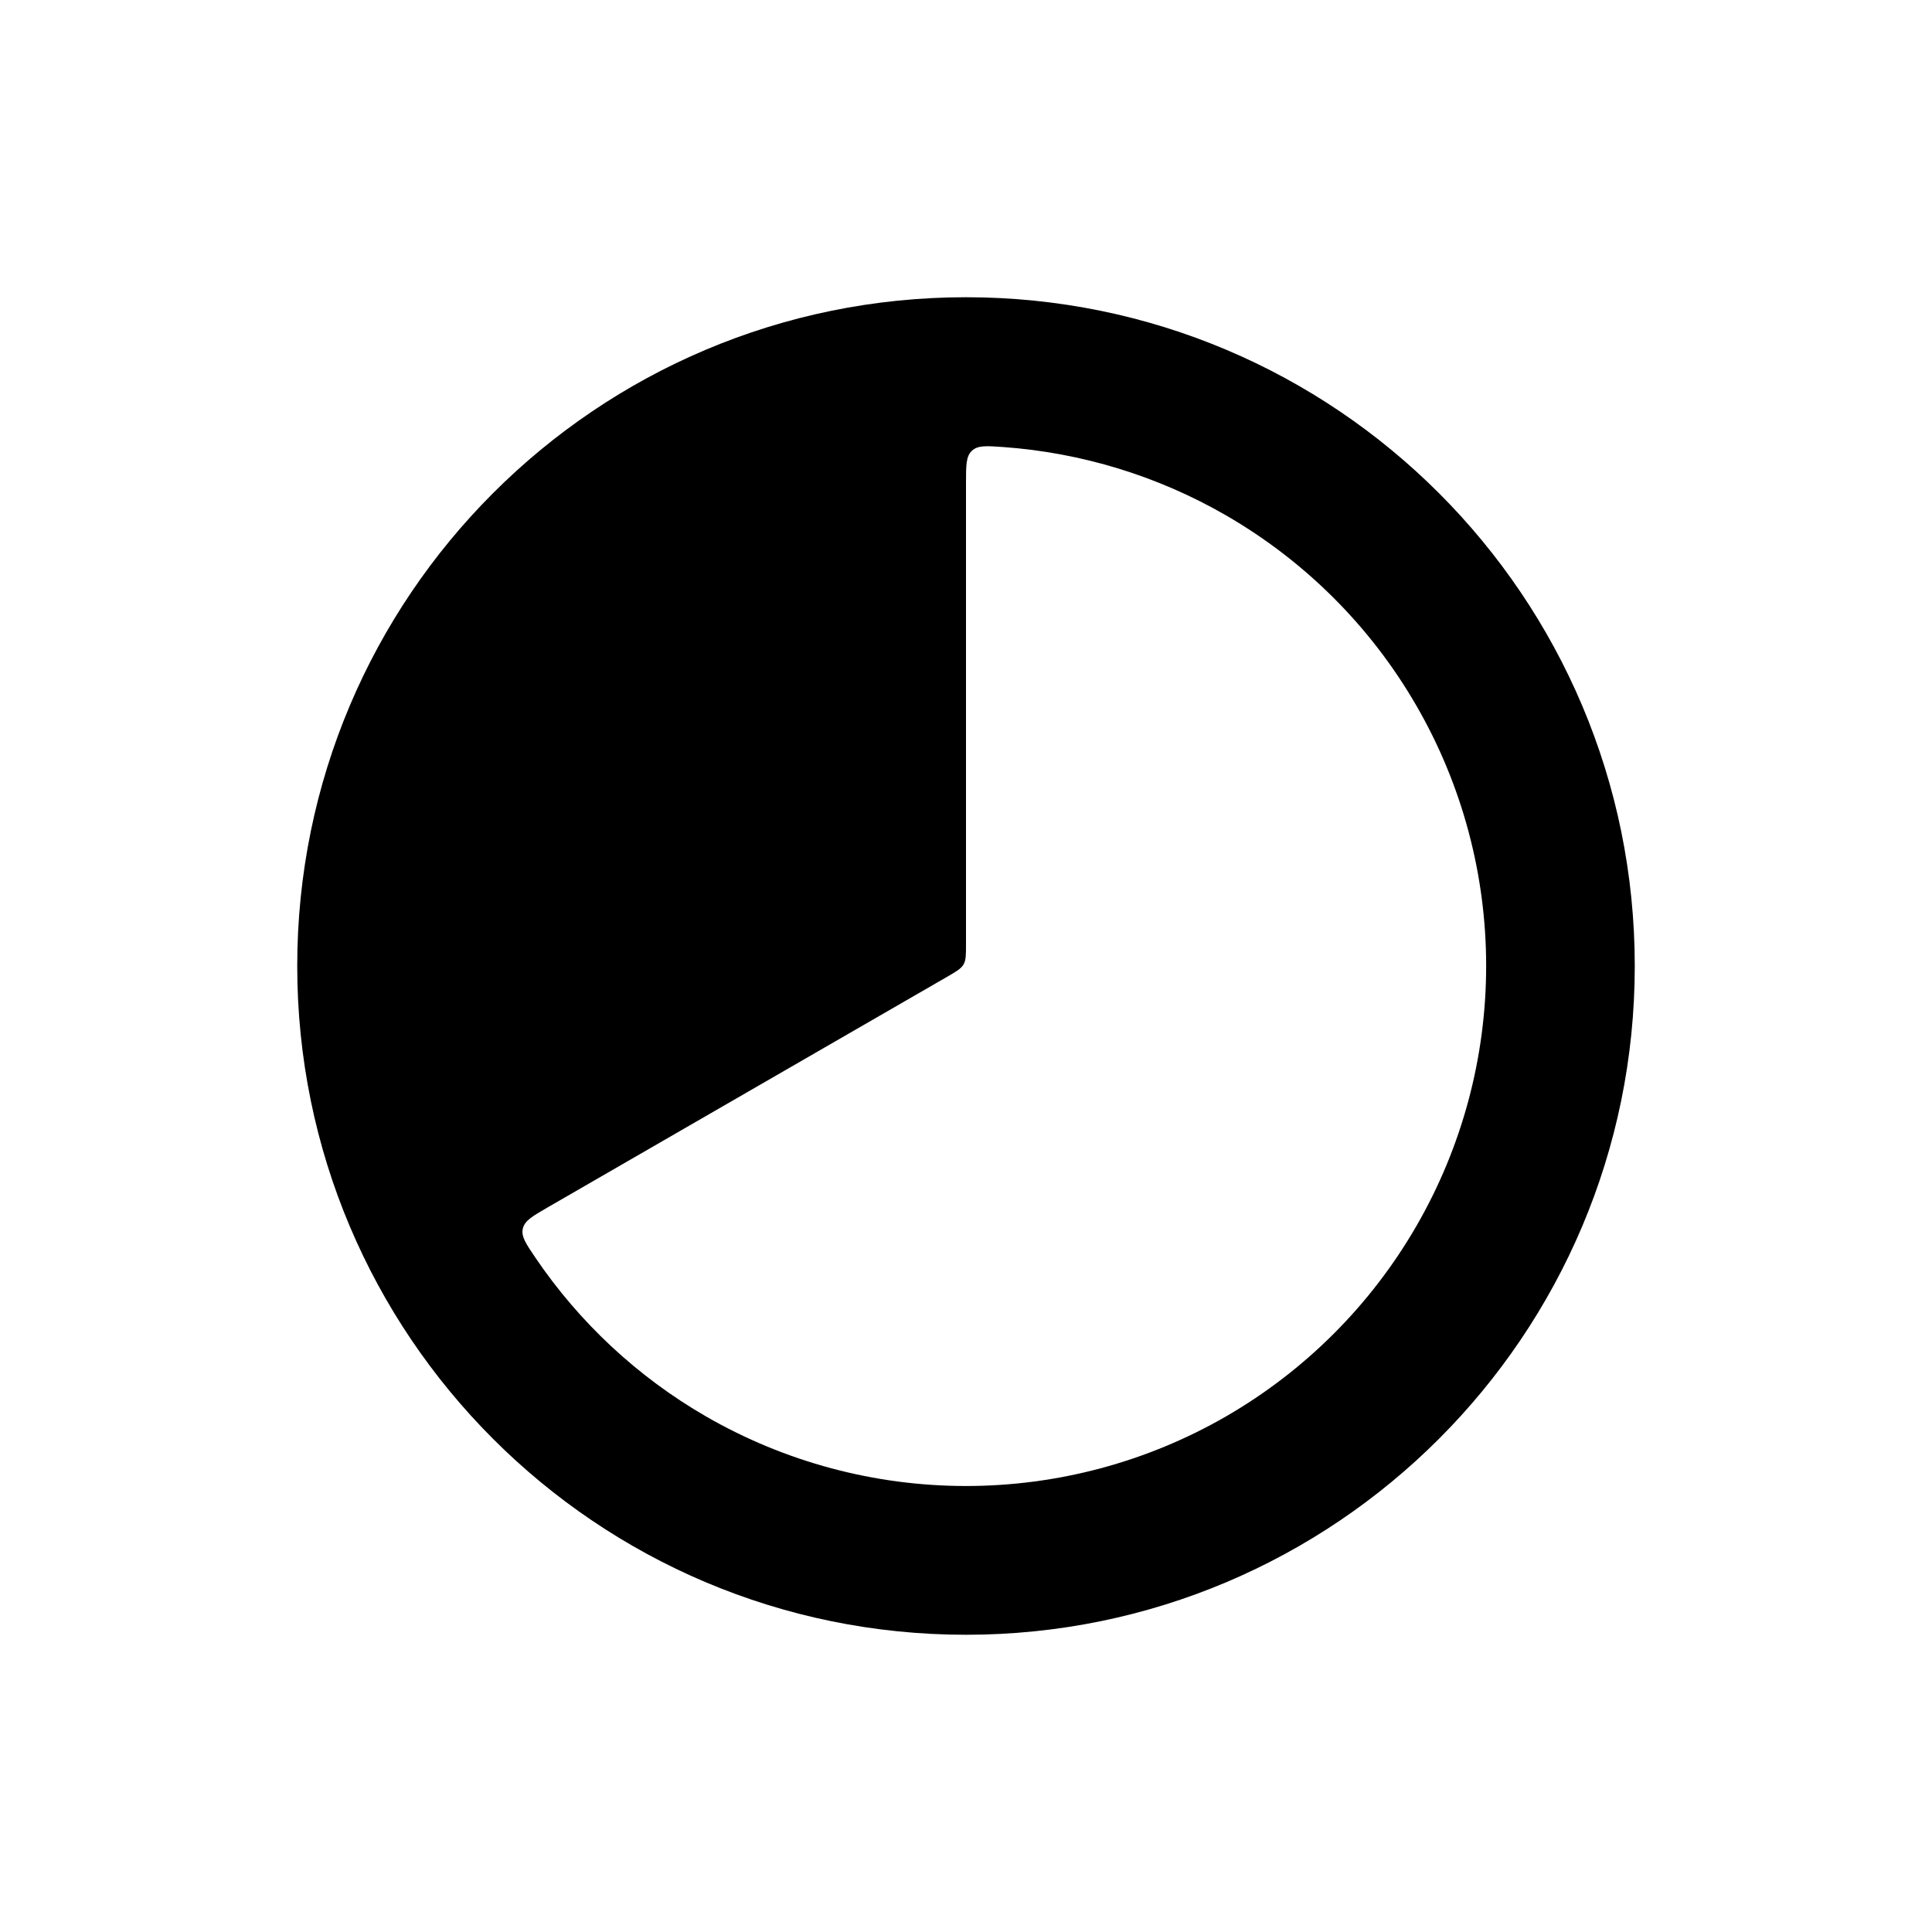 <svg width="26" height="26" viewBox="0 0 26 26" fill="none" xmlns="http://www.w3.org/2000/svg">
<path fill-rule="evenodd" clip-rule="evenodd" d="M13 22C17.971 22 22 17.971 22 13C22 8.029 17.971 4 13 4C8.029 4 4 8.029 4 13C4 17.971 8.029 22 13 22ZM13.08 6.066C13 6.14 13 6.26 13 6.498V12.71C13 12.851 13 12.921 12.967 12.979C12.933 13.037 12.872 13.072 12.75 13.143L7.371 16.248C7.164 16.368 7.061 16.427 7.036 16.534C7.012 16.64 7.076 16.734 7.203 16.922C7.796 17.798 8.581 18.53 9.5 19.061C10.564 19.675 11.771 19.998 13 19.998C14.229 19.998 15.436 19.675 16.5 19.061C17.564 18.446 18.448 17.562 19.062 16.498C19.677 15.434 20 14.227 20 12.998C20 11.77 19.677 10.562 19.062 9.498C18.448 8.434 17.564 7.551 16.5 6.936C15.581 6.405 14.555 6.092 13.5 6.016C13.273 6 13.159 5.992 13.08 6.066Z" fill="black"/>
</svg>

